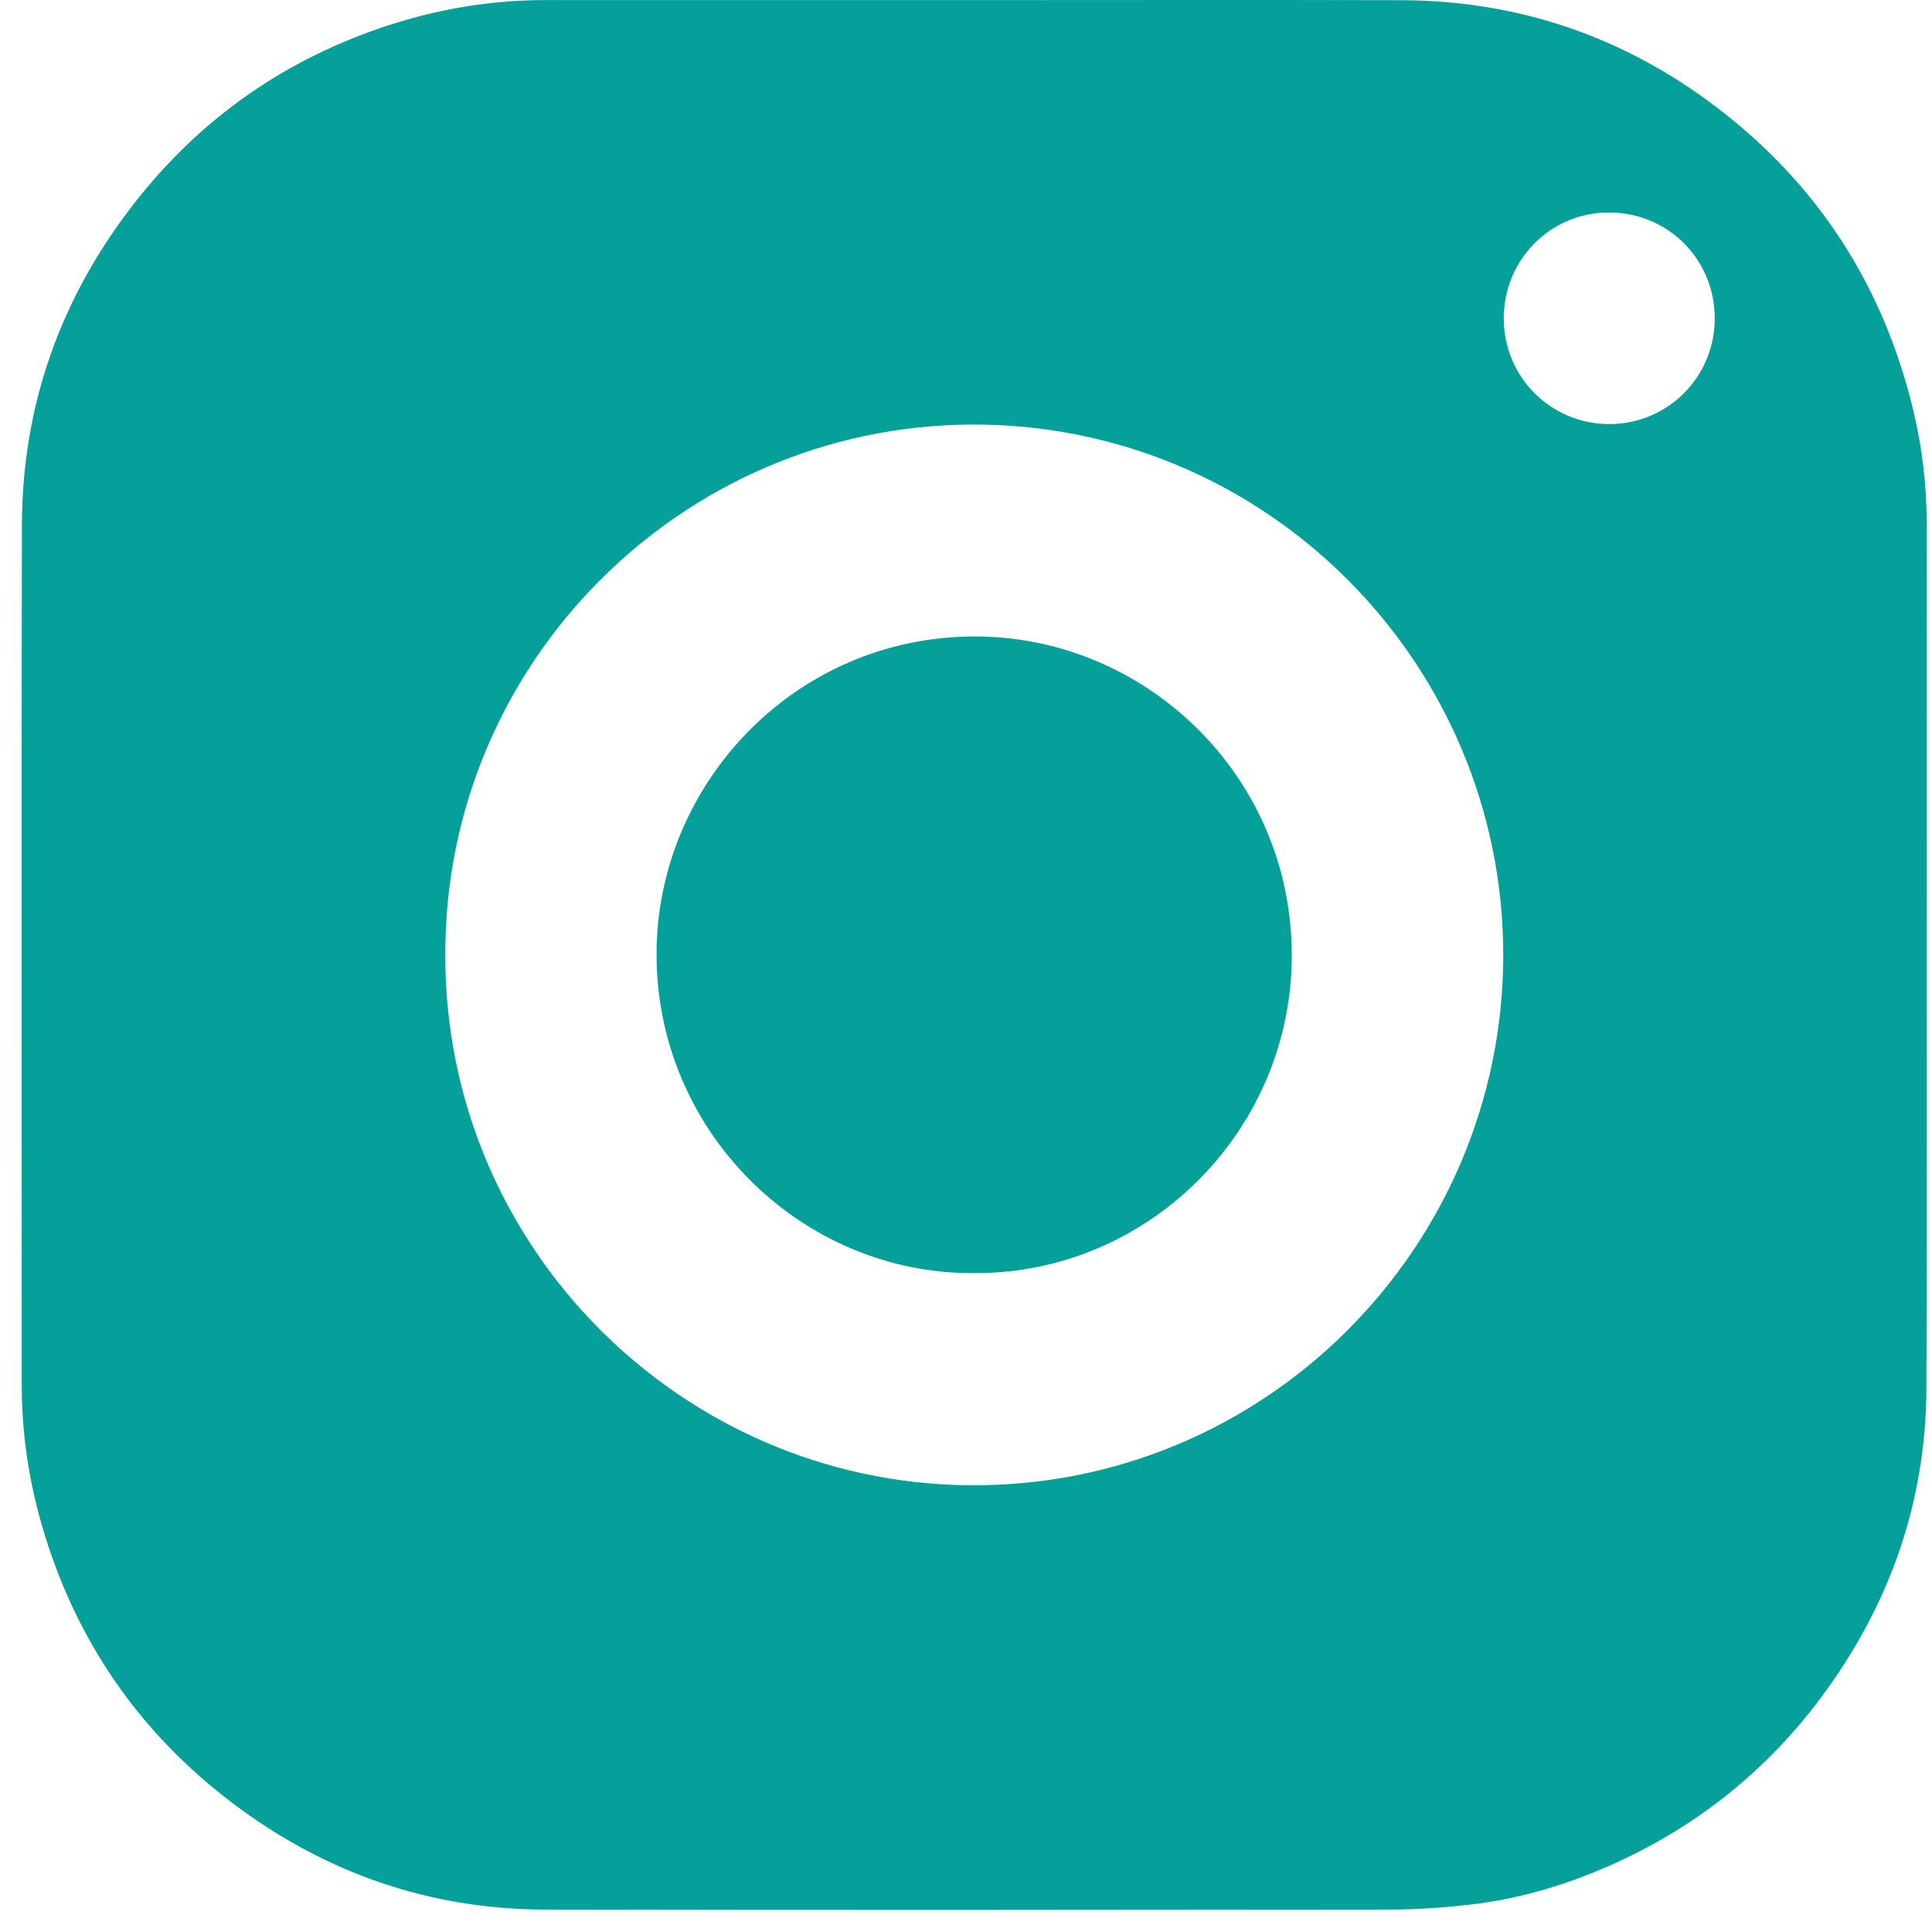 <svg width="50" height="50" viewBox="0 0 50 50" fill="none" xmlns="http://www.w3.org/2000/svg">
<path fill-rule="evenodd" clip-rule="evenodd" d="M25.222 0.003C28.9 0.003 32.577 -0.005 36.254 0.005C39.284 0.013 42.016 0.943 44.426 2.777C47.056 4.777 48.746 7.408 49.517 10.625C49.747 11.586 49.863 12.564 49.862 13.555C49.861 21.01 49.876 28.465 49.855 35.92C49.846 38.904 48.884 41.59 47.098 43.972C45.719 45.81 43.977 47.209 41.894 48.175C40.655 48.749 39.359 49.146 38 49.297C37.343 49.371 36.678 49.418 36.017 49.419C28.711 49.427 21.404 49.435 14.098 49.419C11.105 49.413 8.405 48.468 6.021 46.666C3.586 44.826 1.94 42.422 1.086 39.482C0.743 38.299 0.563 37.091 0.563 35.858C0.563 28.438 0.553 21.017 0.567 13.596C0.573 10.498 1.563 7.721 3.459 5.281C5.183 3.063 7.393 1.52 10.063 0.652C11.383 0.222 12.739 0.002 14.129 0.002C17.827 0.003 21.525 0.003 25.222 0.003ZM11.524 24.722C11.517 32.29 17.637 38.349 25.036 38.438C32.707 38.529 38.898 32.298 38.904 24.724C38.91 17.157 32.746 10.93 25.1 10.988C17.623 11.045 11.503 17.168 11.524 24.722ZM41.647 10.975C43.163 10.976 44.382 9.753 44.378 8.232C44.373 6.713 43.176 5.51 41.658 5.499C40.142 5.489 38.922 6.704 38.917 8.231C38.913 9.752 40.128 10.974 41.647 10.975Z" fill="#05A099"/>
<path fill-rule="evenodd" clip-rule="evenodd" d="M25.206 32.948C20.72 32.976 16.912 29.237 16.993 24.551C17.069 20.158 20.717 16.367 25.423 16.474C29.793 16.574 33.532 20.23 33.429 24.913C33.331 29.331 29.686 32.97 25.206 32.948Z" fill="#05A099"/>
</svg>
